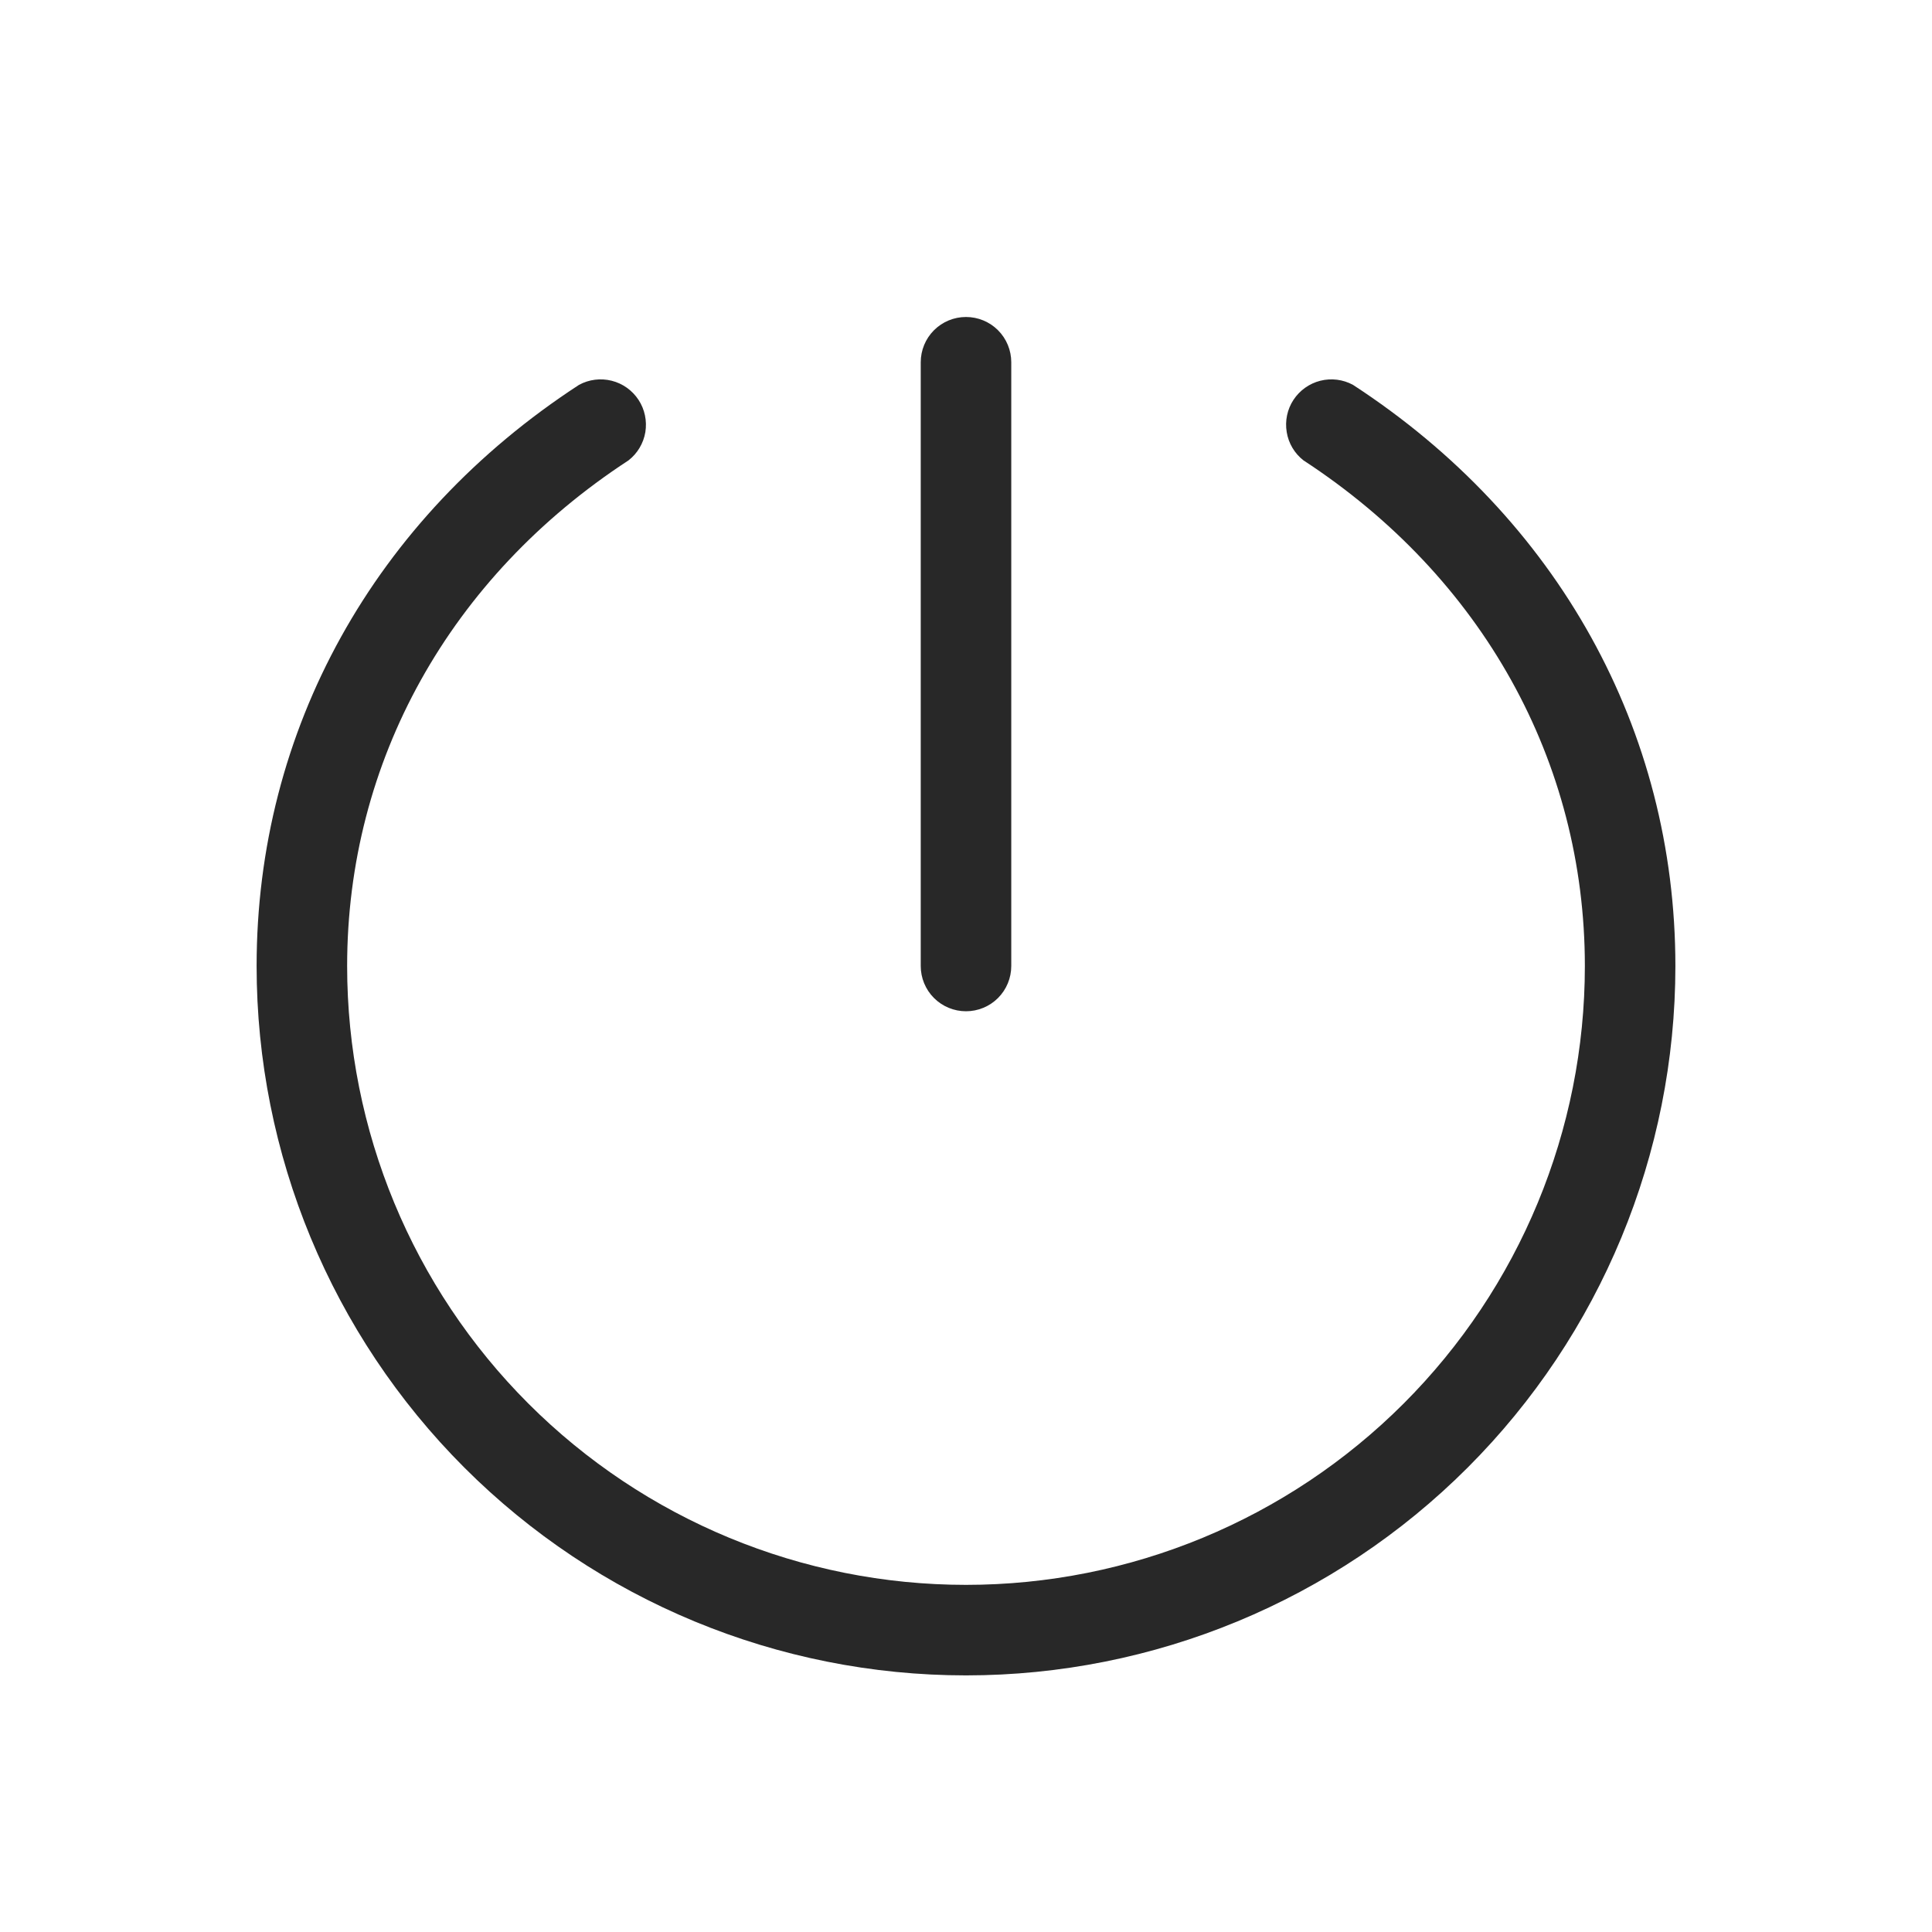 <svg width="28" height="28" viewBox="0 0 28 28" fill="none" xmlns="http://www.w3.org/2000/svg">
<path d="M13.344 14V5.25C13.344 5.076 13.413 4.909 13.536 4.786C13.659 4.663 13.826 4.594 14 4.594C14.174 4.594 14.341 4.663 14.464 4.786C14.587 4.909 14.656 5.076 14.656 5.25V14C14.656 14.174 14.587 14.341 14.464 14.464C14.341 14.587 14.174 14.656 14 14.656C13.826 14.656 13.659 14.587 13.536 14.464C13.413 14.341 13.344 14.174 13.344 14ZM19.609 5.578C19.464 5.499 19.295 5.478 19.135 5.518C18.976 5.558 18.837 5.657 18.746 5.795C18.656 5.932 18.621 6.099 18.648 6.262C18.674 6.424 18.761 6.571 18.891 6.672C21.482 8.364 22.969 11.034 22.969 14C22.969 16.379 22.024 18.66 20.342 20.342C18.66 22.024 16.379 22.969 14 22.969C11.621 22.969 9.34 22.024 7.658 20.342C5.976 18.66 5.031 16.379 5.031 14C5.031 11.034 6.518 8.364 9.109 6.672C9.239 6.571 9.326 6.424 9.353 6.262C9.379 6.099 9.344 5.932 9.254 5.795C9.163 5.657 9.025 5.558 8.865 5.518C8.705 5.478 8.536 5.499 8.391 5.578C5.422 7.512 3.719 10.582 3.719 14C3.719 16.727 4.802 19.342 6.73 21.27C8.658 23.198 11.273 24.281 14 24.281C16.727 24.281 19.342 23.198 21.27 21.27C23.198 19.342 24.281 16.727 24.281 14C24.281 10.582 22.578 7.512 19.609 5.578Z" fill="#282828"/>
</svg>
